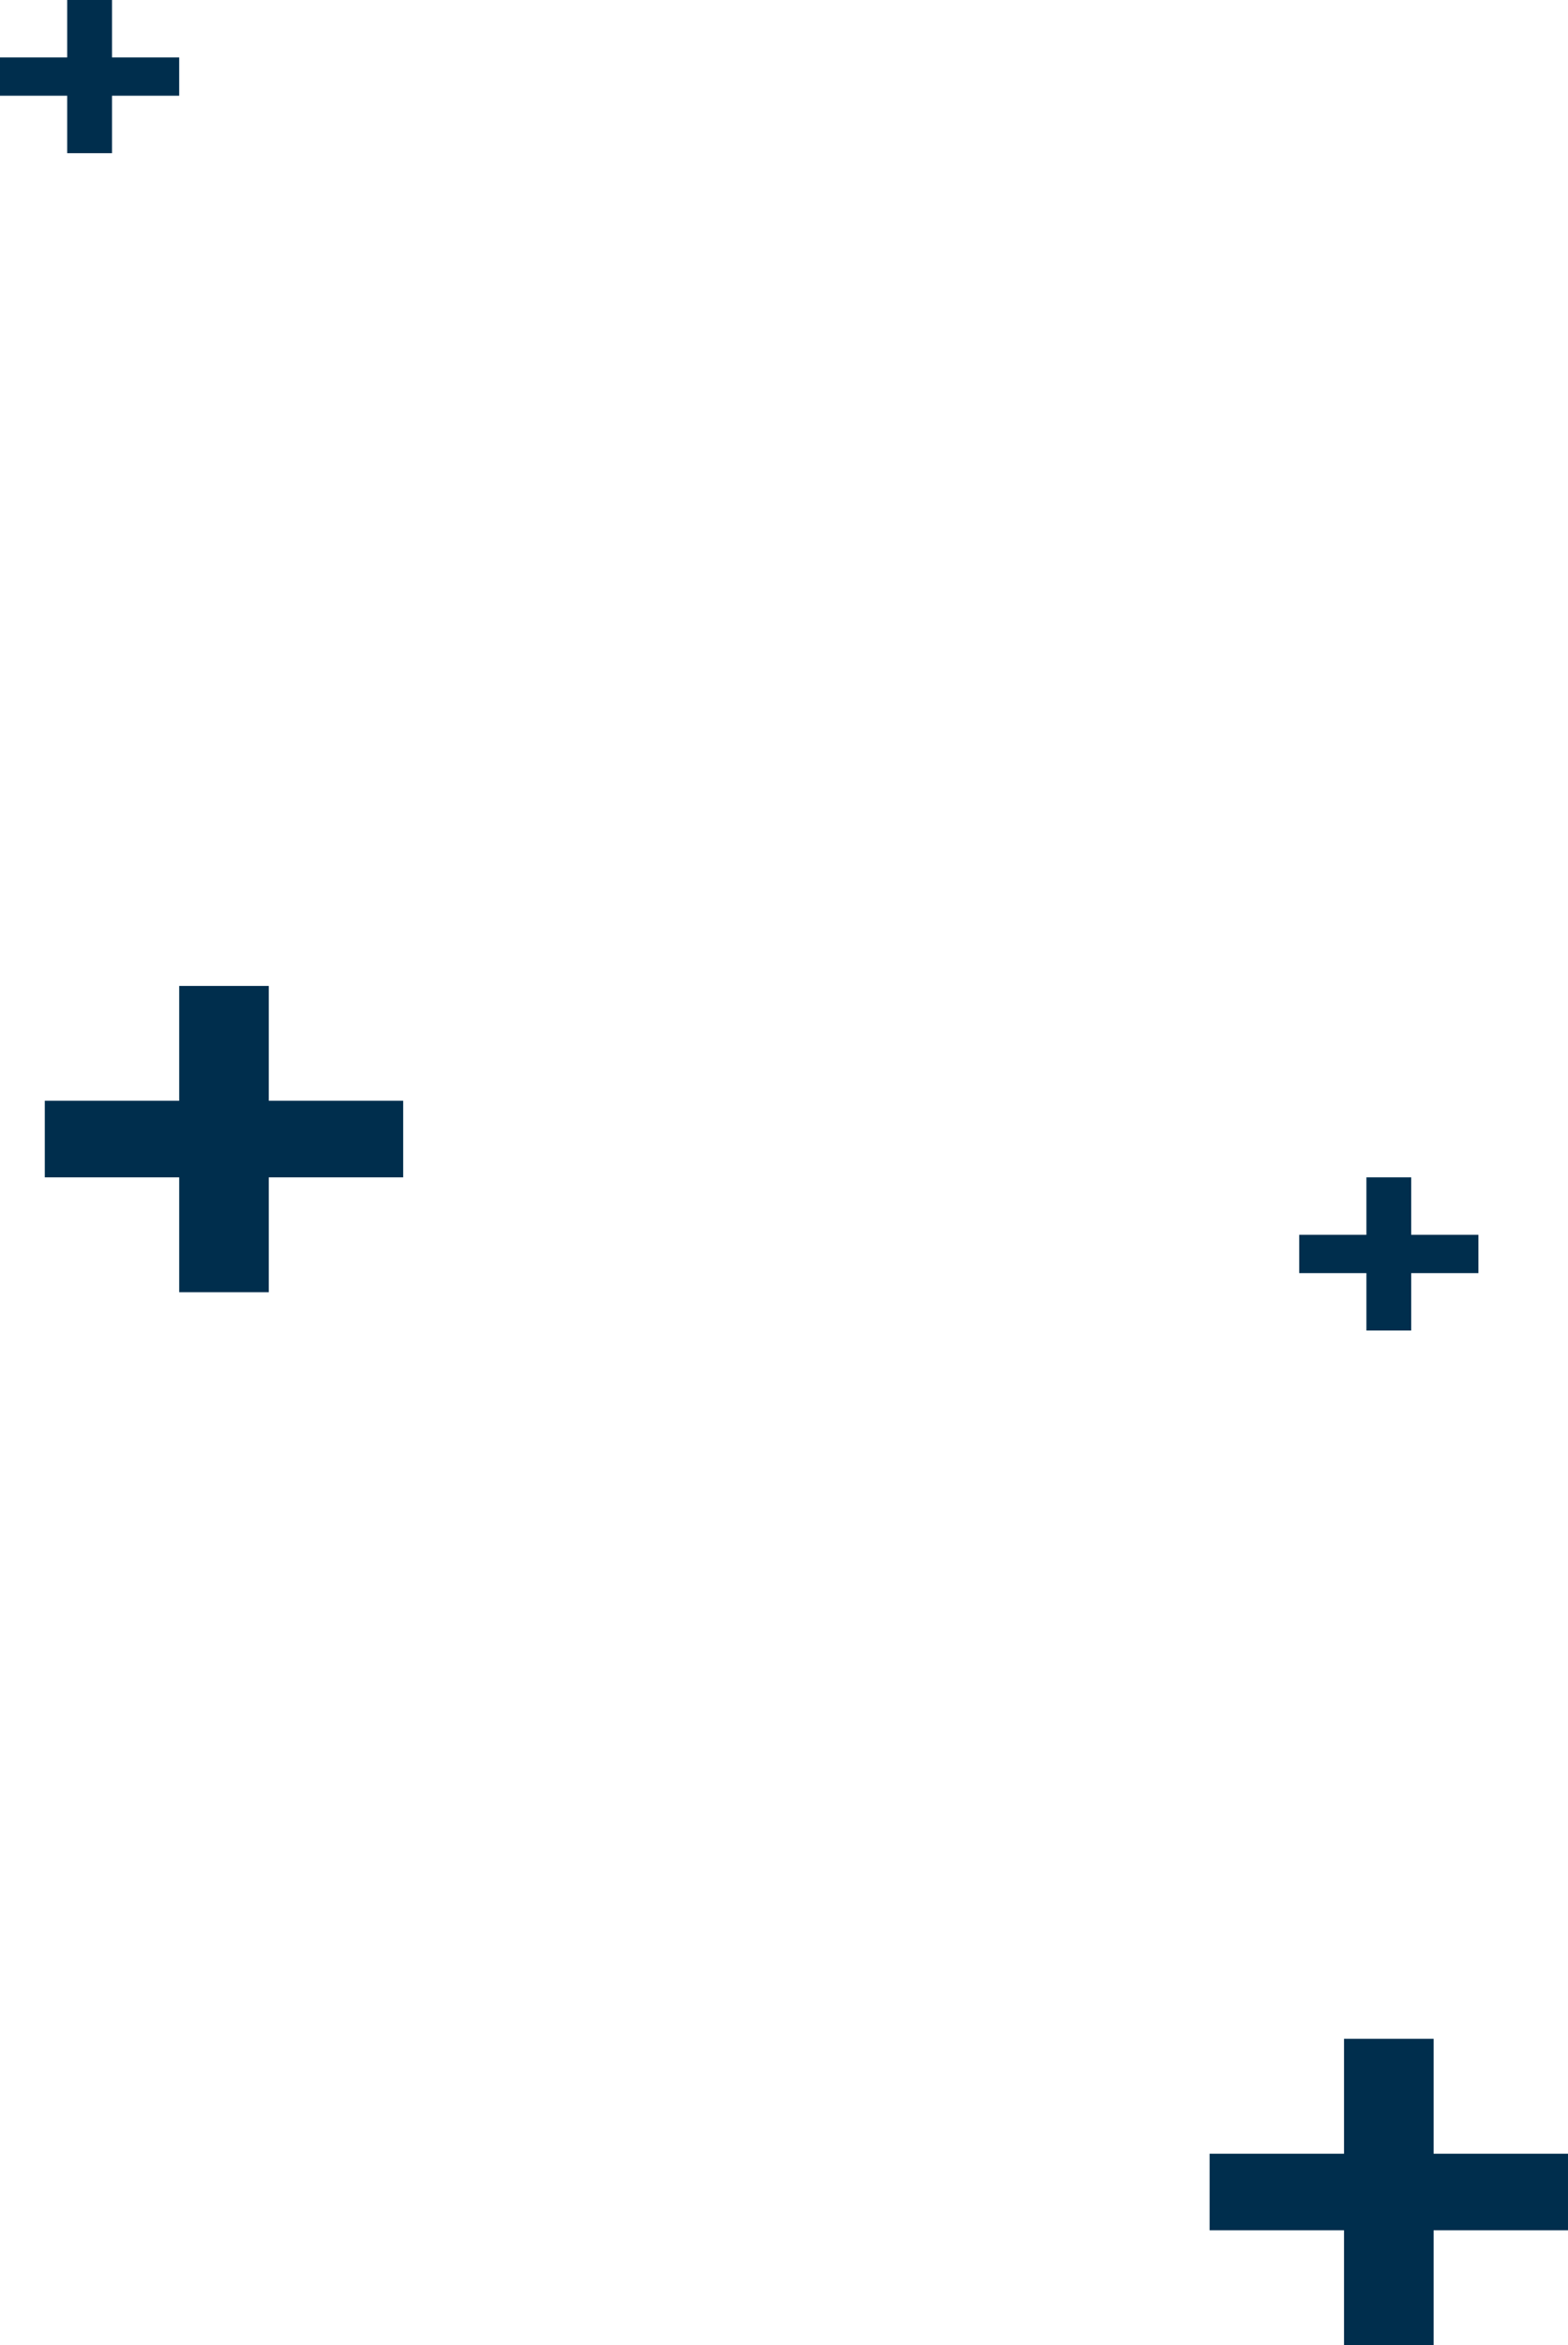 <svg width="196" height="293" viewBox="0 0 196 293" fill="none" xmlns="http://www.w3.org/2000/svg">
<path d="M33.6 123.18H22.4L22.4 161.449H33.6L33.6 123.18Z" fill="#002E4D"/>
<path d="M5.6 137.53L5.6 147.098H50.4V137.53H5.6Z" fill="#002E4D"/>
<path d="M179.2 254.73H168V293H179.2V254.73Z" fill="#002E4D"/>
<path d="M151.199 269.082V278.649H195.999V269.082H151.199Z" fill="#002E4D"/>
<path d="M176.401 147.098H170.801V166.232H176.401V147.098Z" fill="#002E4D"/>
<path d="M162.4 154.274V159.058H184.8V154.274H162.4Z" fill="#002E4D"/>
<path d="M14 0L8.4 0L8.4 19.135H14L14 0Z" fill="#002E4D"/>
<path d="M0 7.175L0 11.959L22.4 11.959V7.175L0 7.175Z" fill="#002E4D"/>
</svg>
